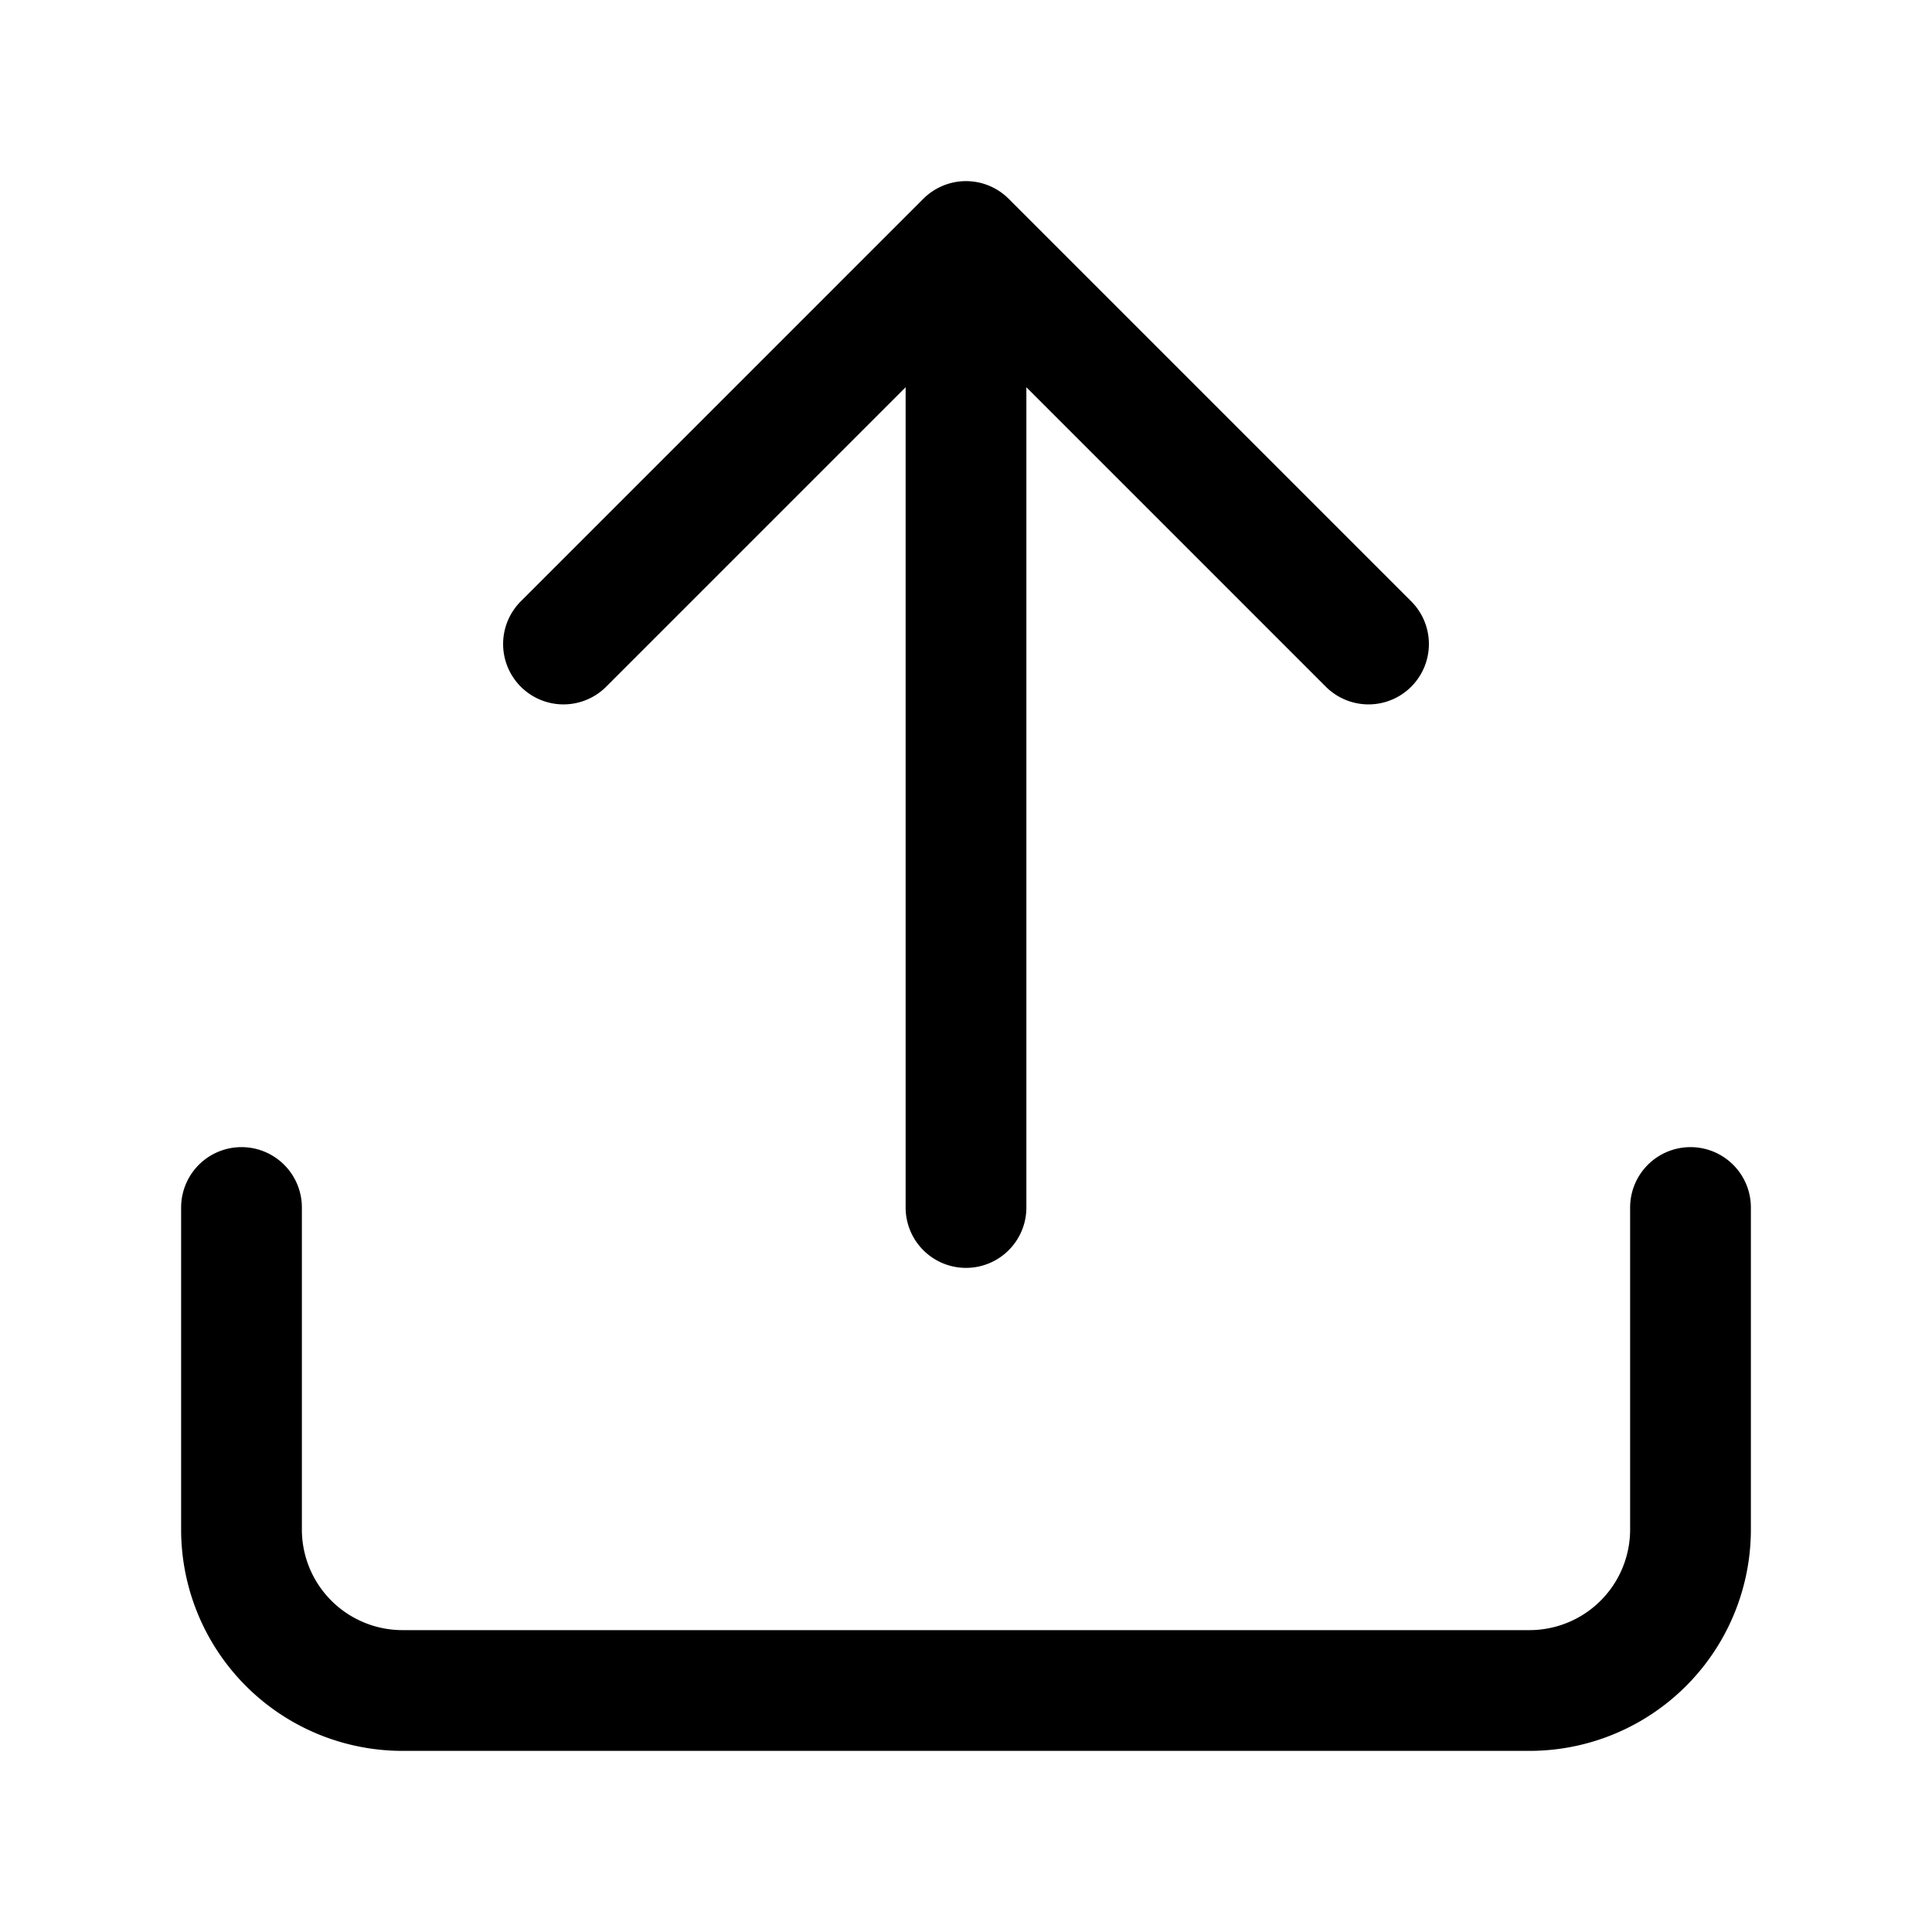 <svg xmlns="http://www.w3.org/2000/svg" viewBox="0 0 56 56" stroke-linejoin="round" stroke-linecap="round" stroke="currentColor" fill="none"><path stroke-width="3.5" d="M49 35v9.333A4.667 4.667 0 0 1 44.333 49H11.667A4.667 4.667 0 0 1 7 44.333V35m32.667-16.333L28 7m0 0L16.333 18.667M28 7v28"/></svg>